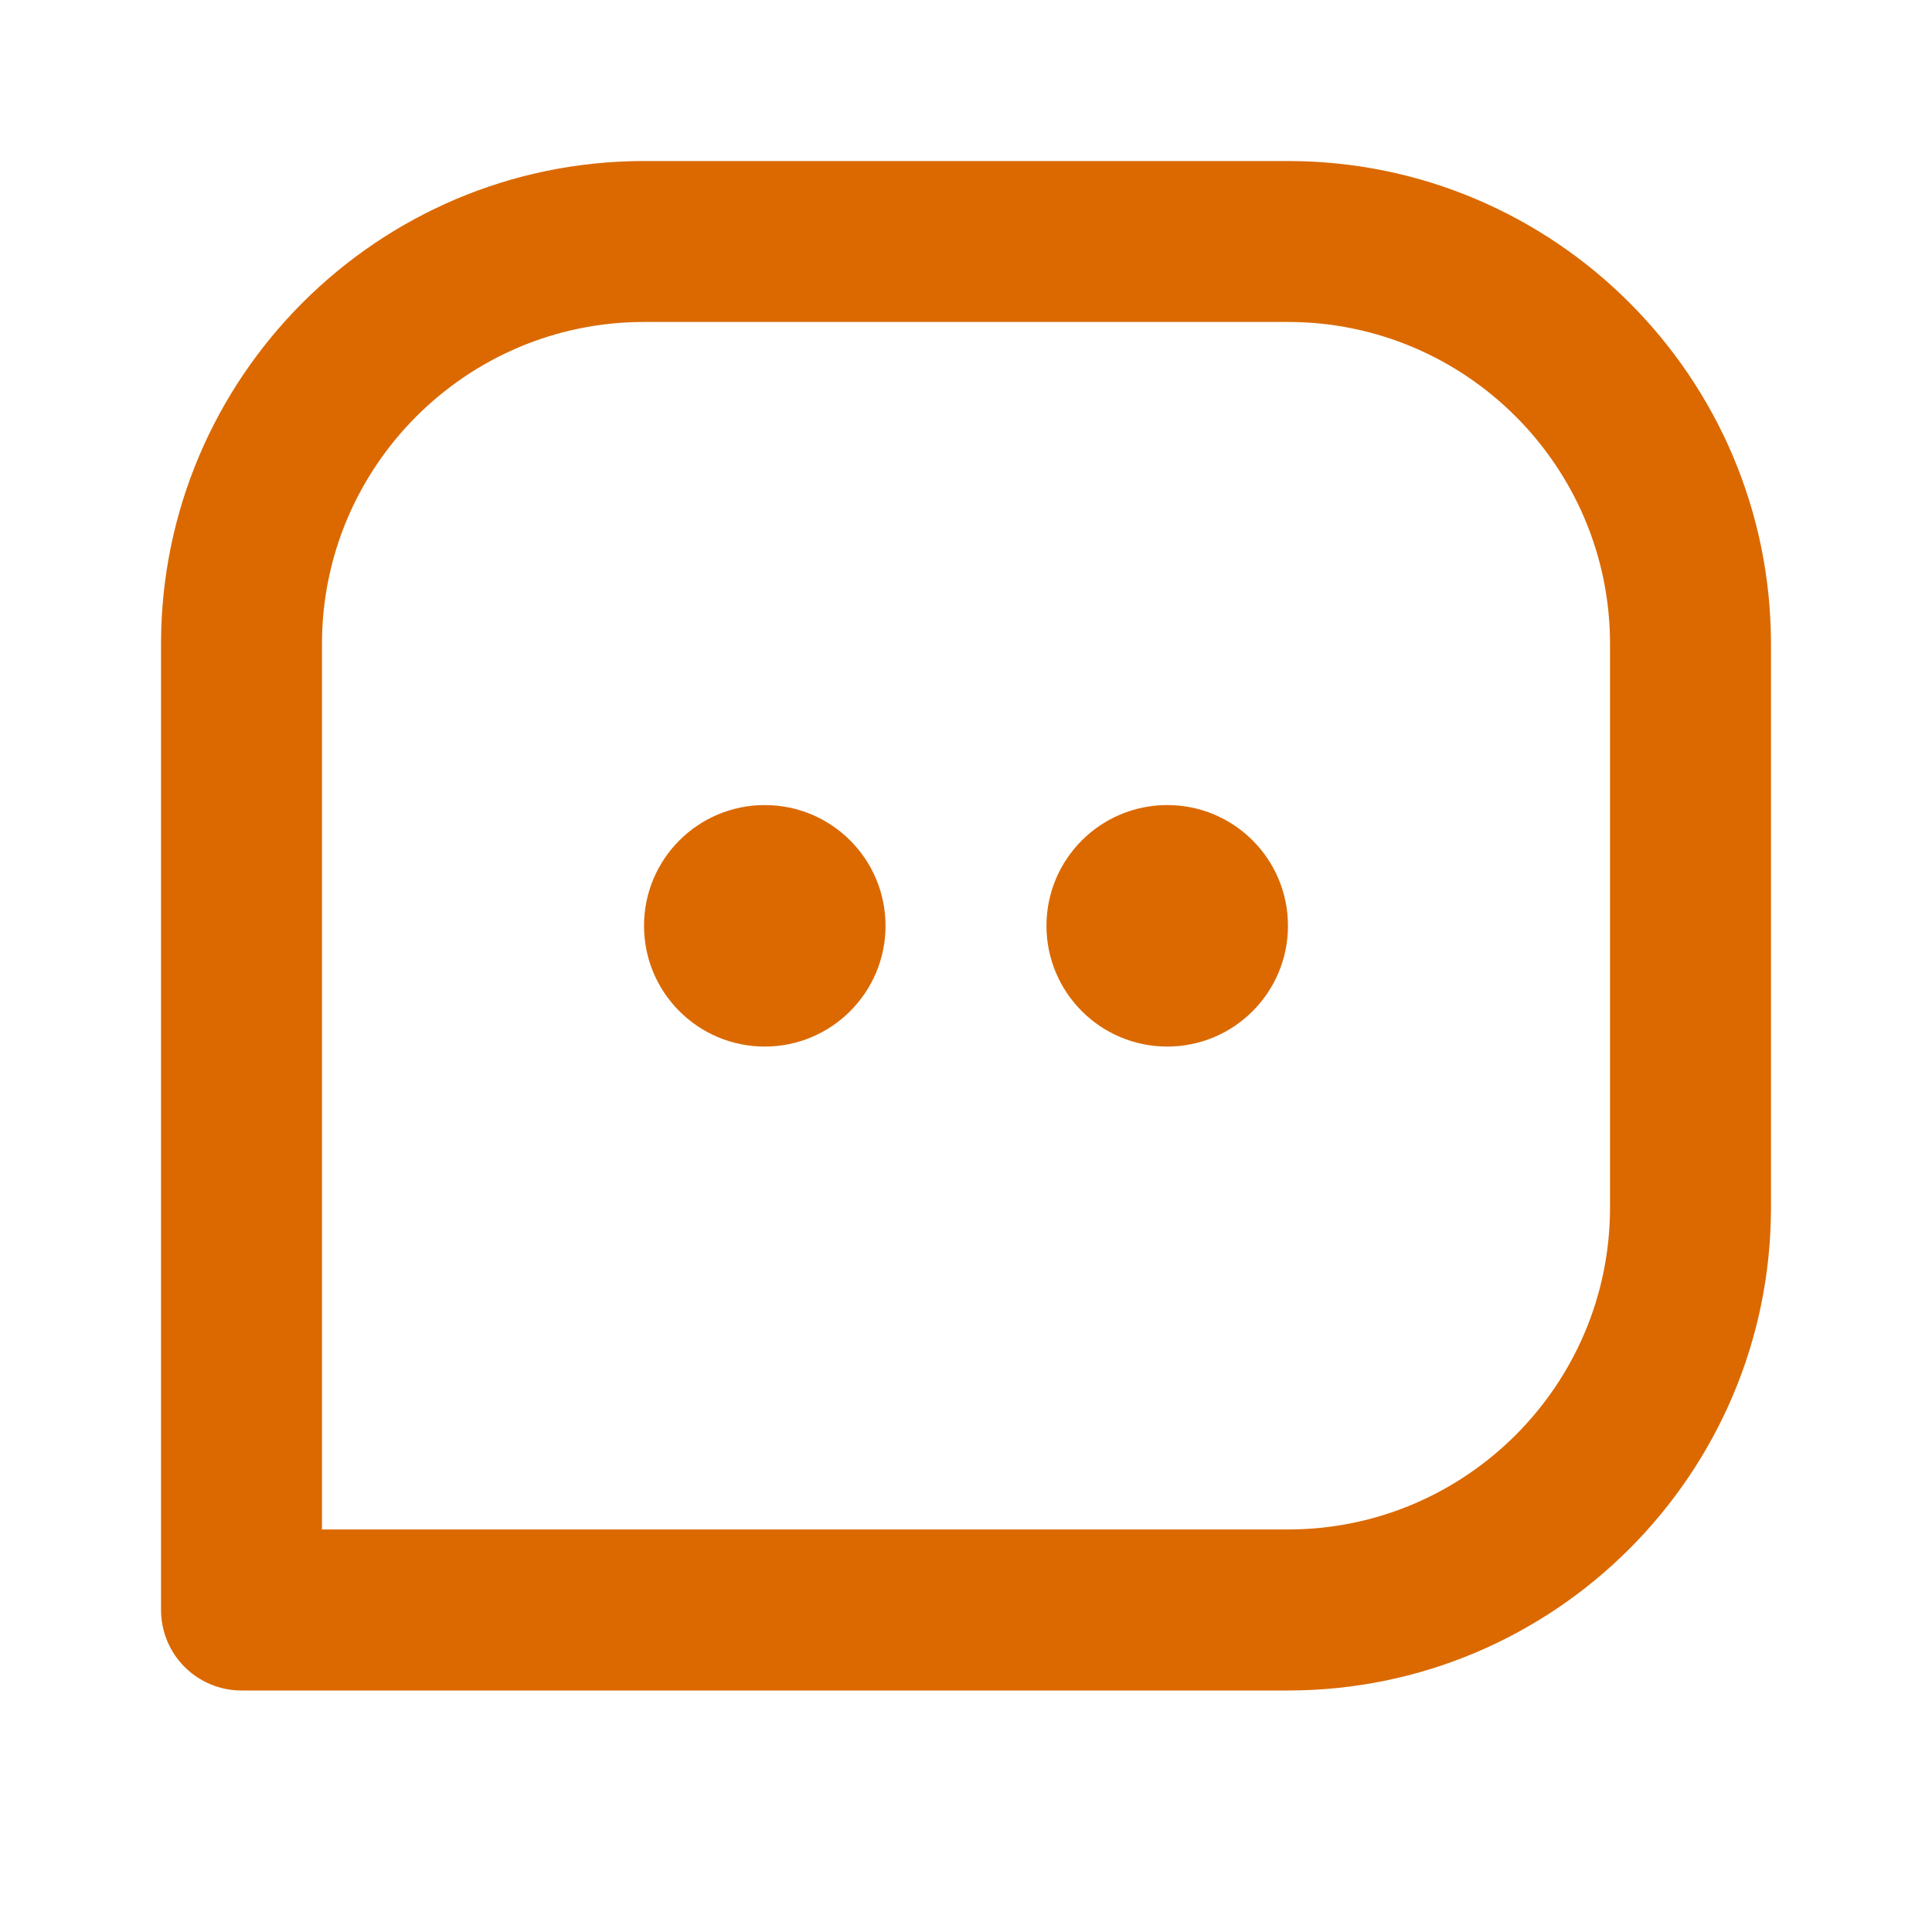 <svg width="20" height="20" viewBox="0 0 20 20" fill="none" xmlns="http://www.w3.org/2000/svg">
    <path d="M13.333 1.667H6.667C3.909 1.667 1.667 3.909 1.667 6.667V16.666C1.667 16.887 1.754 17.099 1.911 17.256C2.067 17.412 2.279 17.5 2.5 17.5H13.333C16.091 17.5 18.333 15.257 18.333 12.5V6.667C18.333 3.909 16.091 1.667 13.333 1.667ZM16.667 12.5C16.667 14.338 15.172 15.833 13.333 15.833H3.333V6.667C3.333 4.828 4.828 3.333 6.667 3.333H13.333C15.172 3.333 16.667 4.828 16.667 6.667V12.5Z" fill="#DB6900"/>
    <path d="M7.917 10.834C8.607 10.834 9.167 10.274 9.167 9.584C9.167 8.893 8.607 8.334 7.917 8.334C7.226 8.334 6.667 8.893 6.667 9.584C6.667 10.274 7.226 10.834 7.917 10.834Z" fill="#DB6900"/>
    <path d="M12.083 10.834C12.774 10.834 13.333 10.274 13.333 9.584C13.333 8.893 12.774 8.334 12.083 8.334C11.393 8.334 10.833 8.893 10.833 9.584C10.833 10.274 11.393 10.834 12.083 10.834Z" fill="#DB6900"/>
</svg>
